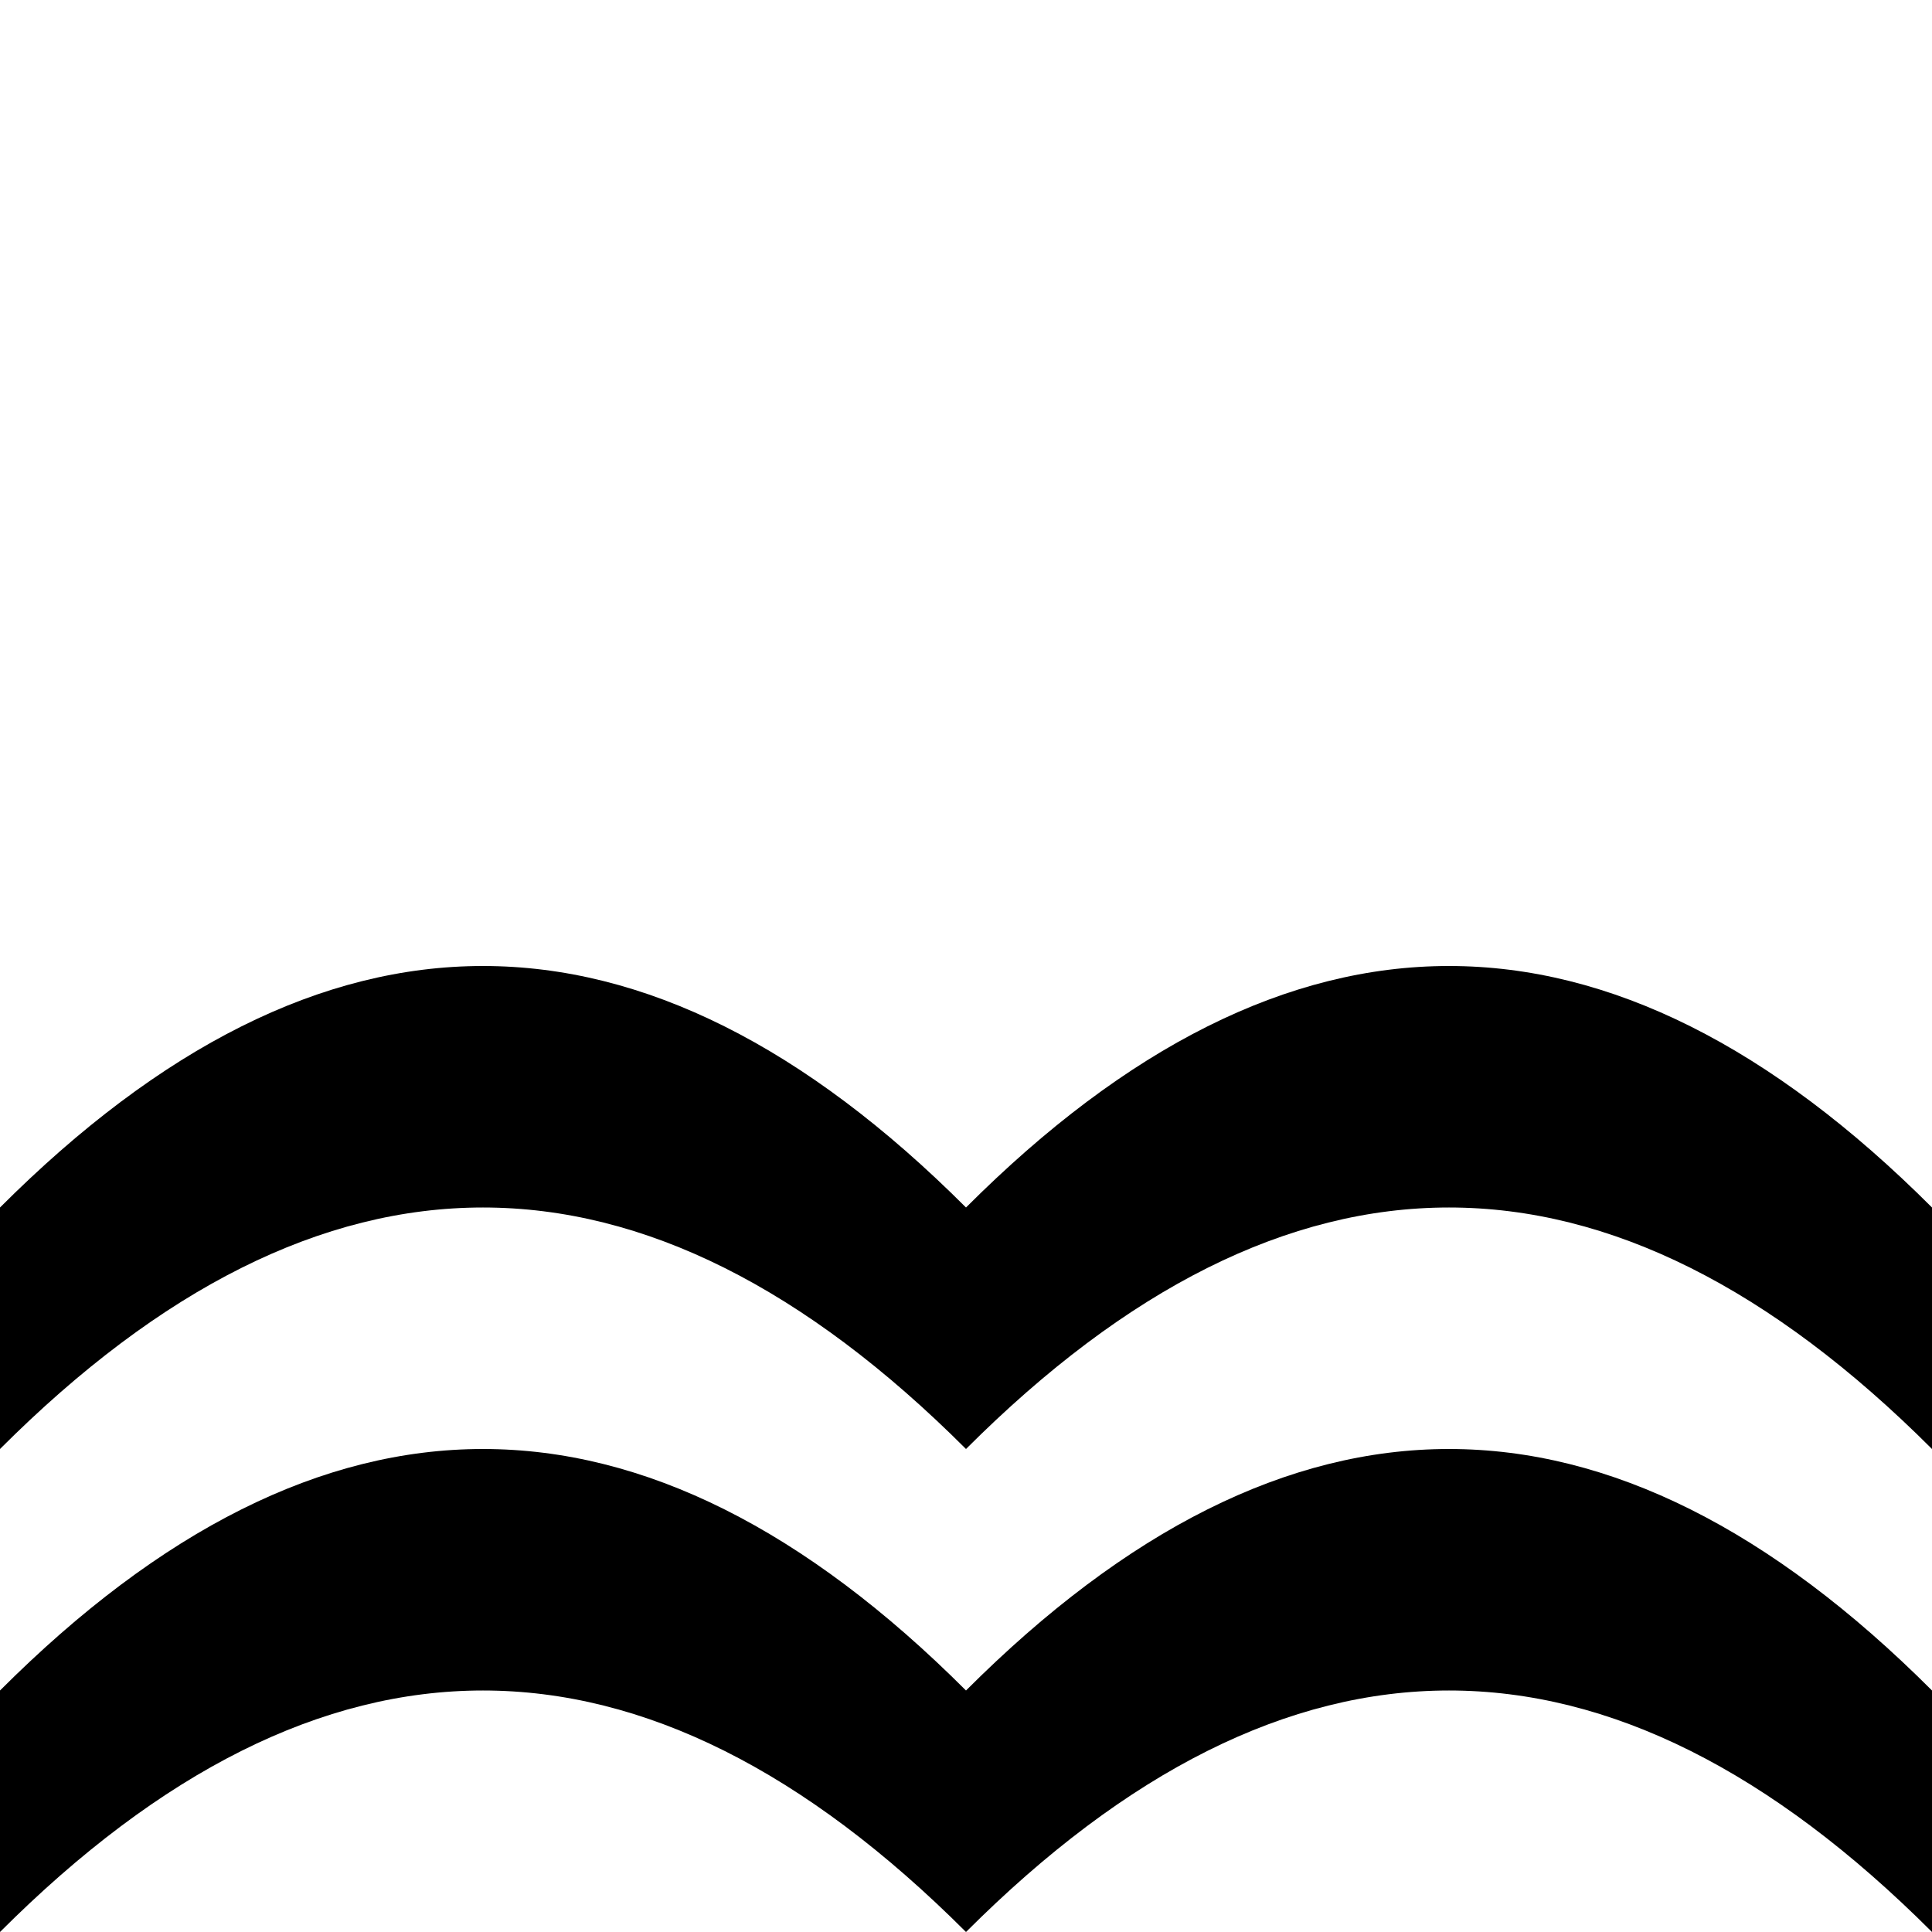 <svg xmlns="http://www.w3.org/2000/svg" viewBox="0 0 8 8"><path d="M8,6Q6,4,4,6Q2,4,0,6L0,5Q2,3,4,5Q6,3,8,5M8,6Q6,4,4,6Q2,4,0,6L0,5Q2,3,4,5Q6,3,8,5M8,6Q6,4,4,6Q2,4,0,6L0,5Q2,3,4,5Q6,3,8,5M8,8Q6,6,4,8Q2,6,0,8L0,7Q2,5,4,7Q6,5,8,7"></path></svg>